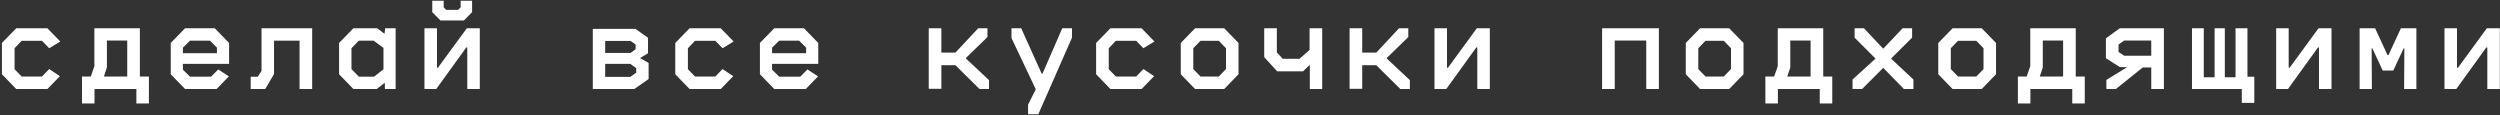 <svg width="1039" height="48" viewBox="0 0 1039 48" fill="none" xmlns="http://www.w3.org/2000/svg">
<rect x="0" y="0" width="1039" height="48" fill="#333333" stroke="none"/>
<path d="M19.7 37H6.75L0.8 30.85V17.85L6.75 11.75H19.7L25.05 17.25L20.45 20.05L17.45 16.95H9L6.05 20.05V28.75L9 31.8H17.45L20.45 28.7L24.9 31.65L19.7 37ZM39.281 43H34.081V31.8H37.73L39.23 27.5V11.75H58.13V31.8H61.88V43H56.681V37H39.281V43ZM44.431 28.05L43.181 31.8H52.88V16.85H44.431V28.05ZM90.011 37H76.911L70.961 30.85V17.85L76.911 11.75H89.261L95.211 17.85V26.55H76.011V28.95L78.961 31.85H87.761L90.711 28.85L95.111 31.75L90.011 37ZM76.011 19.8V22.1H90.161V19.8L87.261 16.9H78.961L76.011 19.8ZM110.241 37H104.191V31.9H107.141L108.691 29.45V11.75H129.741V37H124.491V16.9H113.891V30.75L110.241 37ZM156.572 37H146.872L140.922 30.85V17.85L146.872 11.75H156.772L159.672 13.95H159.822L160.072 11.75H164.422V37H159.972L159.922 34.5H159.772L156.572 37ZM146.072 28.7L149.122 31.85H155.472L159.372 28.8V19.9L155.272 16.9H149.122L146.072 20.05V28.7ZM181.302 37H176.402V11.75H181.602V28.15H182.002L194.002 11.75H199.402V37H194.202V19.7H193.802L181.302 37ZM192.802 8.5H183.052L179.652 5.05V0.3H184.402V3.05L185.452 4.1H190.402L191.452 3V0.3H196.202V5.05L192.802 8.5ZM263.613 37H246.363V12H264.113L269.313 15.7V22.15L266.113 24.05V24.2L269.563 26.15V32.85L263.613 37ZM251.513 17V22H262.063L264.163 20.45V18.5L262.063 17H251.513ZM251.513 26.55V31.95H261.963L264.413 30.2V28.3L261.963 26.55H251.513ZM299.544 37H286.594L280.644 30.85V17.85L286.594 11.75H299.544L304.894 17.25L300.294 20.05L297.294 16.95H288.844L285.894 20.05V28.75L288.844 31.8H297.294L300.294 28.7L304.744 31.65L299.544 37ZM334.874 37H321.774L315.824 30.85V17.85L321.774 11.75H334.124L340.074 17.85V26.55H320.874V28.95L323.824 31.85H332.624L335.574 28.85L339.974 31.75L334.874 37ZM320.874 19.8V22.1H335.024V19.8L332.124 16.9H323.824L320.874 19.8ZM401.485 24.05V24.35L411.035 33.3V37H407.085L397.085 27.1H391.235V36.9H385.985V11.75H391.235V21.85H397.085L406.535 11.75H410.385V15.4L401.485 24.05ZM431.516 47.5H427.266V43.5L430.466 37.1L420.366 15.8V11.75H424.416L432.916 30.6H433.266L441.466 11.75H445.516V15.65L431.516 47.5ZM474.446 37H461.496L455.546 30.85V17.85L461.496 11.75H474.446L479.796 17.25L475.196 20.05L472.196 16.95H463.746L460.796 20.05V28.75L463.746 31.8H472.196L475.196 28.7L479.646 31.65L474.446 37ZM508.777 37H496.677L490.727 30.85V17.85L496.677 11.75H508.777L514.727 17.85V30.85L508.777 37ZM495.927 28.7L498.927 31.8H506.527L509.527 28.7V20.05L506.527 16.95H498.927L495.927 20.05V28.7ZM549.507 37H544.357V27.1H544.157L541.557 29.65H530.807L525.407 23.75V11.75H530.657V21.75L533.107 24.45H540.057L544.257 20.75V11.75H549.507V37ZM576.388 24.05V24.35L585.937 33.3V37H581.988L571.988 27.1H566.138V36.9H560.888V11.75H566.138V21.85H571.988L581.438 11.75H585.288V15.4L576.388 24.05ZM601.068 37H596.168V11.75H601.368V28.15H601.768L613.768 11.75H619.168V37H613.968V19.7H613.568L601.068 37ZM671.079 37H665.829V11.75H689.429V37H684.179V16.85H671.079V37ZM718.659 37H706.559L700.609 30.85V17.85L706.559 11.75H718.659L724.609 17.85V30.85L718.659 37ZM705.809 28.7L708.809 31.8H716.409L719.409 28.7V20.05L716.409 16.95H708.809L705.809 20.05V28.7ZM738.89 43H733.69V31.8H737.34L738.84 27.5V11.75H757.74V31.8H761.49V43H756.29V37H738.89V43ZM744.04 28.05L742.79 31.8H752.49V16.85H744.04V28.05ZM773.87 37H769.92V33.05L779.47 24.35L770.77 15.65V11.75H774.67L782.57 20.15H782.77L790.72 11.75H794.67V15.65L785.92 24.35L795.22 33.05V37H791.27L782.77 28.3H782.57L773.87 37ZM823.601 37H811.501L805.551 30.85V17.85L811.501 11.75H823.601L829.551 17.85V30.85L823.601 37ZM810.751 28.7L813.751 31.8H821.351L824.351 28.7V20.05L821.351 16.95H813.751L810.751 20.05V28.7ZM843.831 43H838.631V31.8H842.281L843.781 27.5V11.75H862.681V31.8H866.431V43H861.231V37H843.831V43ZM848.981 28.05L847.731 31.8H857.431V16.85H848.981V28.05ZM879.362 37H875.412V33.2L883.762 28.1V27.9H881.062L875.212 24.2V15.95L880.962 11.75H899.312V37H894.062V28.05H890.512L879.362 37ZM880.462 21.6L882.812 23.15H894.062V16.85H882.812L880.462 18.5V21.6ZM931.692 37H910.992V11.75H915.892V32.1H920.392V11.75H924.642V32.1H929.092V11.75H934.042V31.9H936.892V42.75H931.692V37ZM950.873 37H945.973V11.75H951.173V28.15H951.573L963.573 11.75H968.973V37H963.773V19.7H963.373L950.873 37ZM985.753 37H980.653V11.75H987.103L992.253 22.9H992.653L997.803 11.75H1004.25V37H999.153L999.253 20.1H998.953L994.653 29.3H990.253L985.953 20.1H985.653L985.753 37ZM1020.83 37H1015.93V11.75H1021.13V28.15H1021.53L1033.53 11.75H1038.93V37H1033.73V19.7H1033.33L1020.83 37Z" fill="white"/>
</svg>
